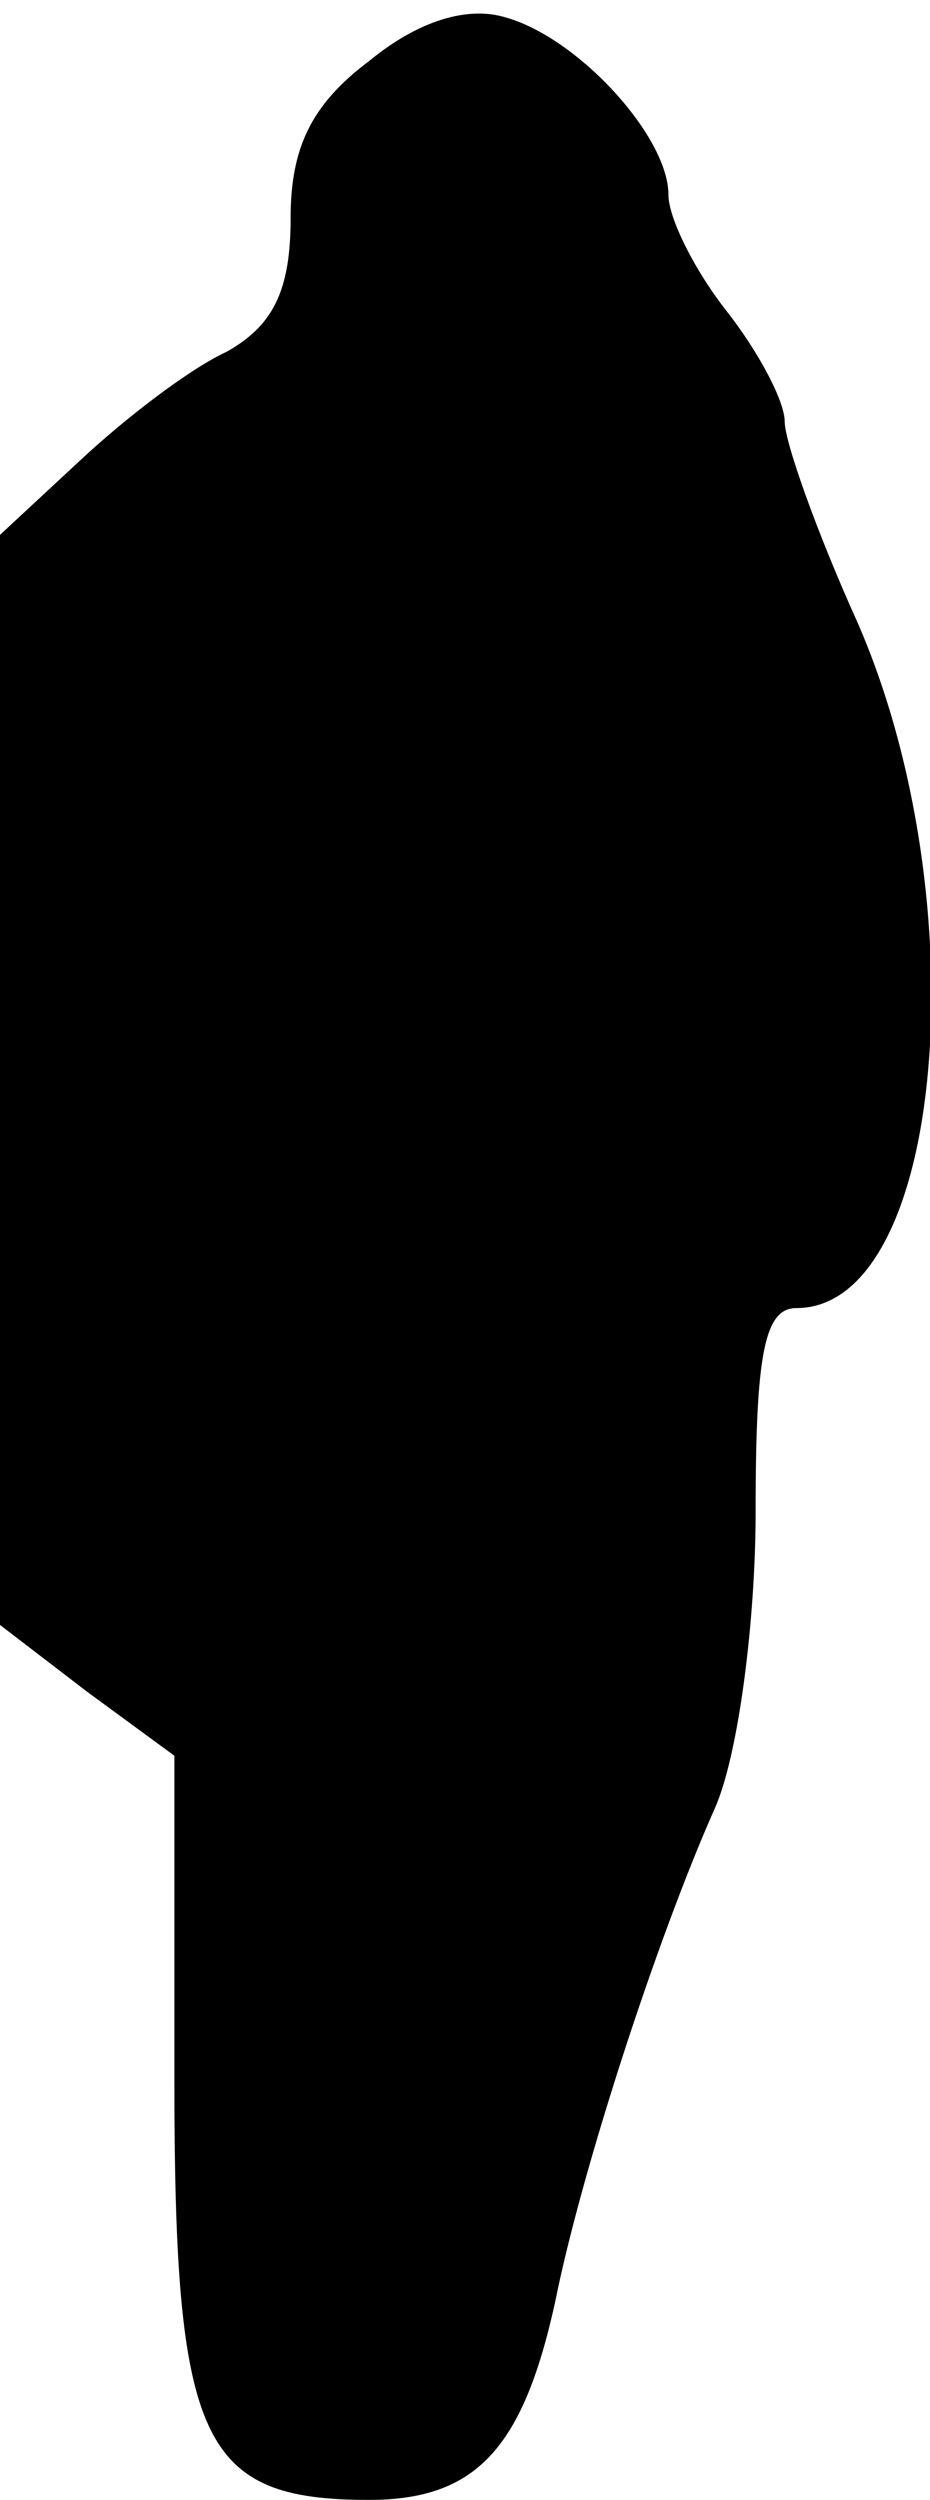 <?xml version="1.0" standalone="no"?>
<!DOCTYPE svg PUBLIC "-//W3C//DTD SVG 20010904//EN"
 "http://www.w3.org/TR/2001/REC-SVG-20010904/DTD/svg10.dtd">
<svg version="1.0" xmlns="http://www.w3.org/2000/svg"
 width="32pt" height="86pt" viewBox="0 0 32 86"
 preserveAspectRatio="xMidYMid meet">
<g transform="translate(0,86) scale(0.1,-0.1)"
fill="#000000" stroke="none">
<path fill="#000000" stroke="none" d="M127 839 c-20 -15 -27 -30 -27 -54 0
-25 -6 -37 -22 -46 -13 -6 -35 -23 -50 -37 l-28 -26 0 -188 0 -187 30 -23 30
-22 0 -111 c0 -125 9 -145 67 -145 37 0 53 18 64 68 9 45 35 125 55 170 8 18
14 64 14 102 0 54 3 70 14 70 51 0 63 140 21 236 -14 31 -25 62 -25 69 0 7 -9
24 -20 38 -11 14 -20 32 -20 40 0 20 -31 54 -56 61 -13 4 -30 -1 -47 -15z"/>
</g>
</svg>
